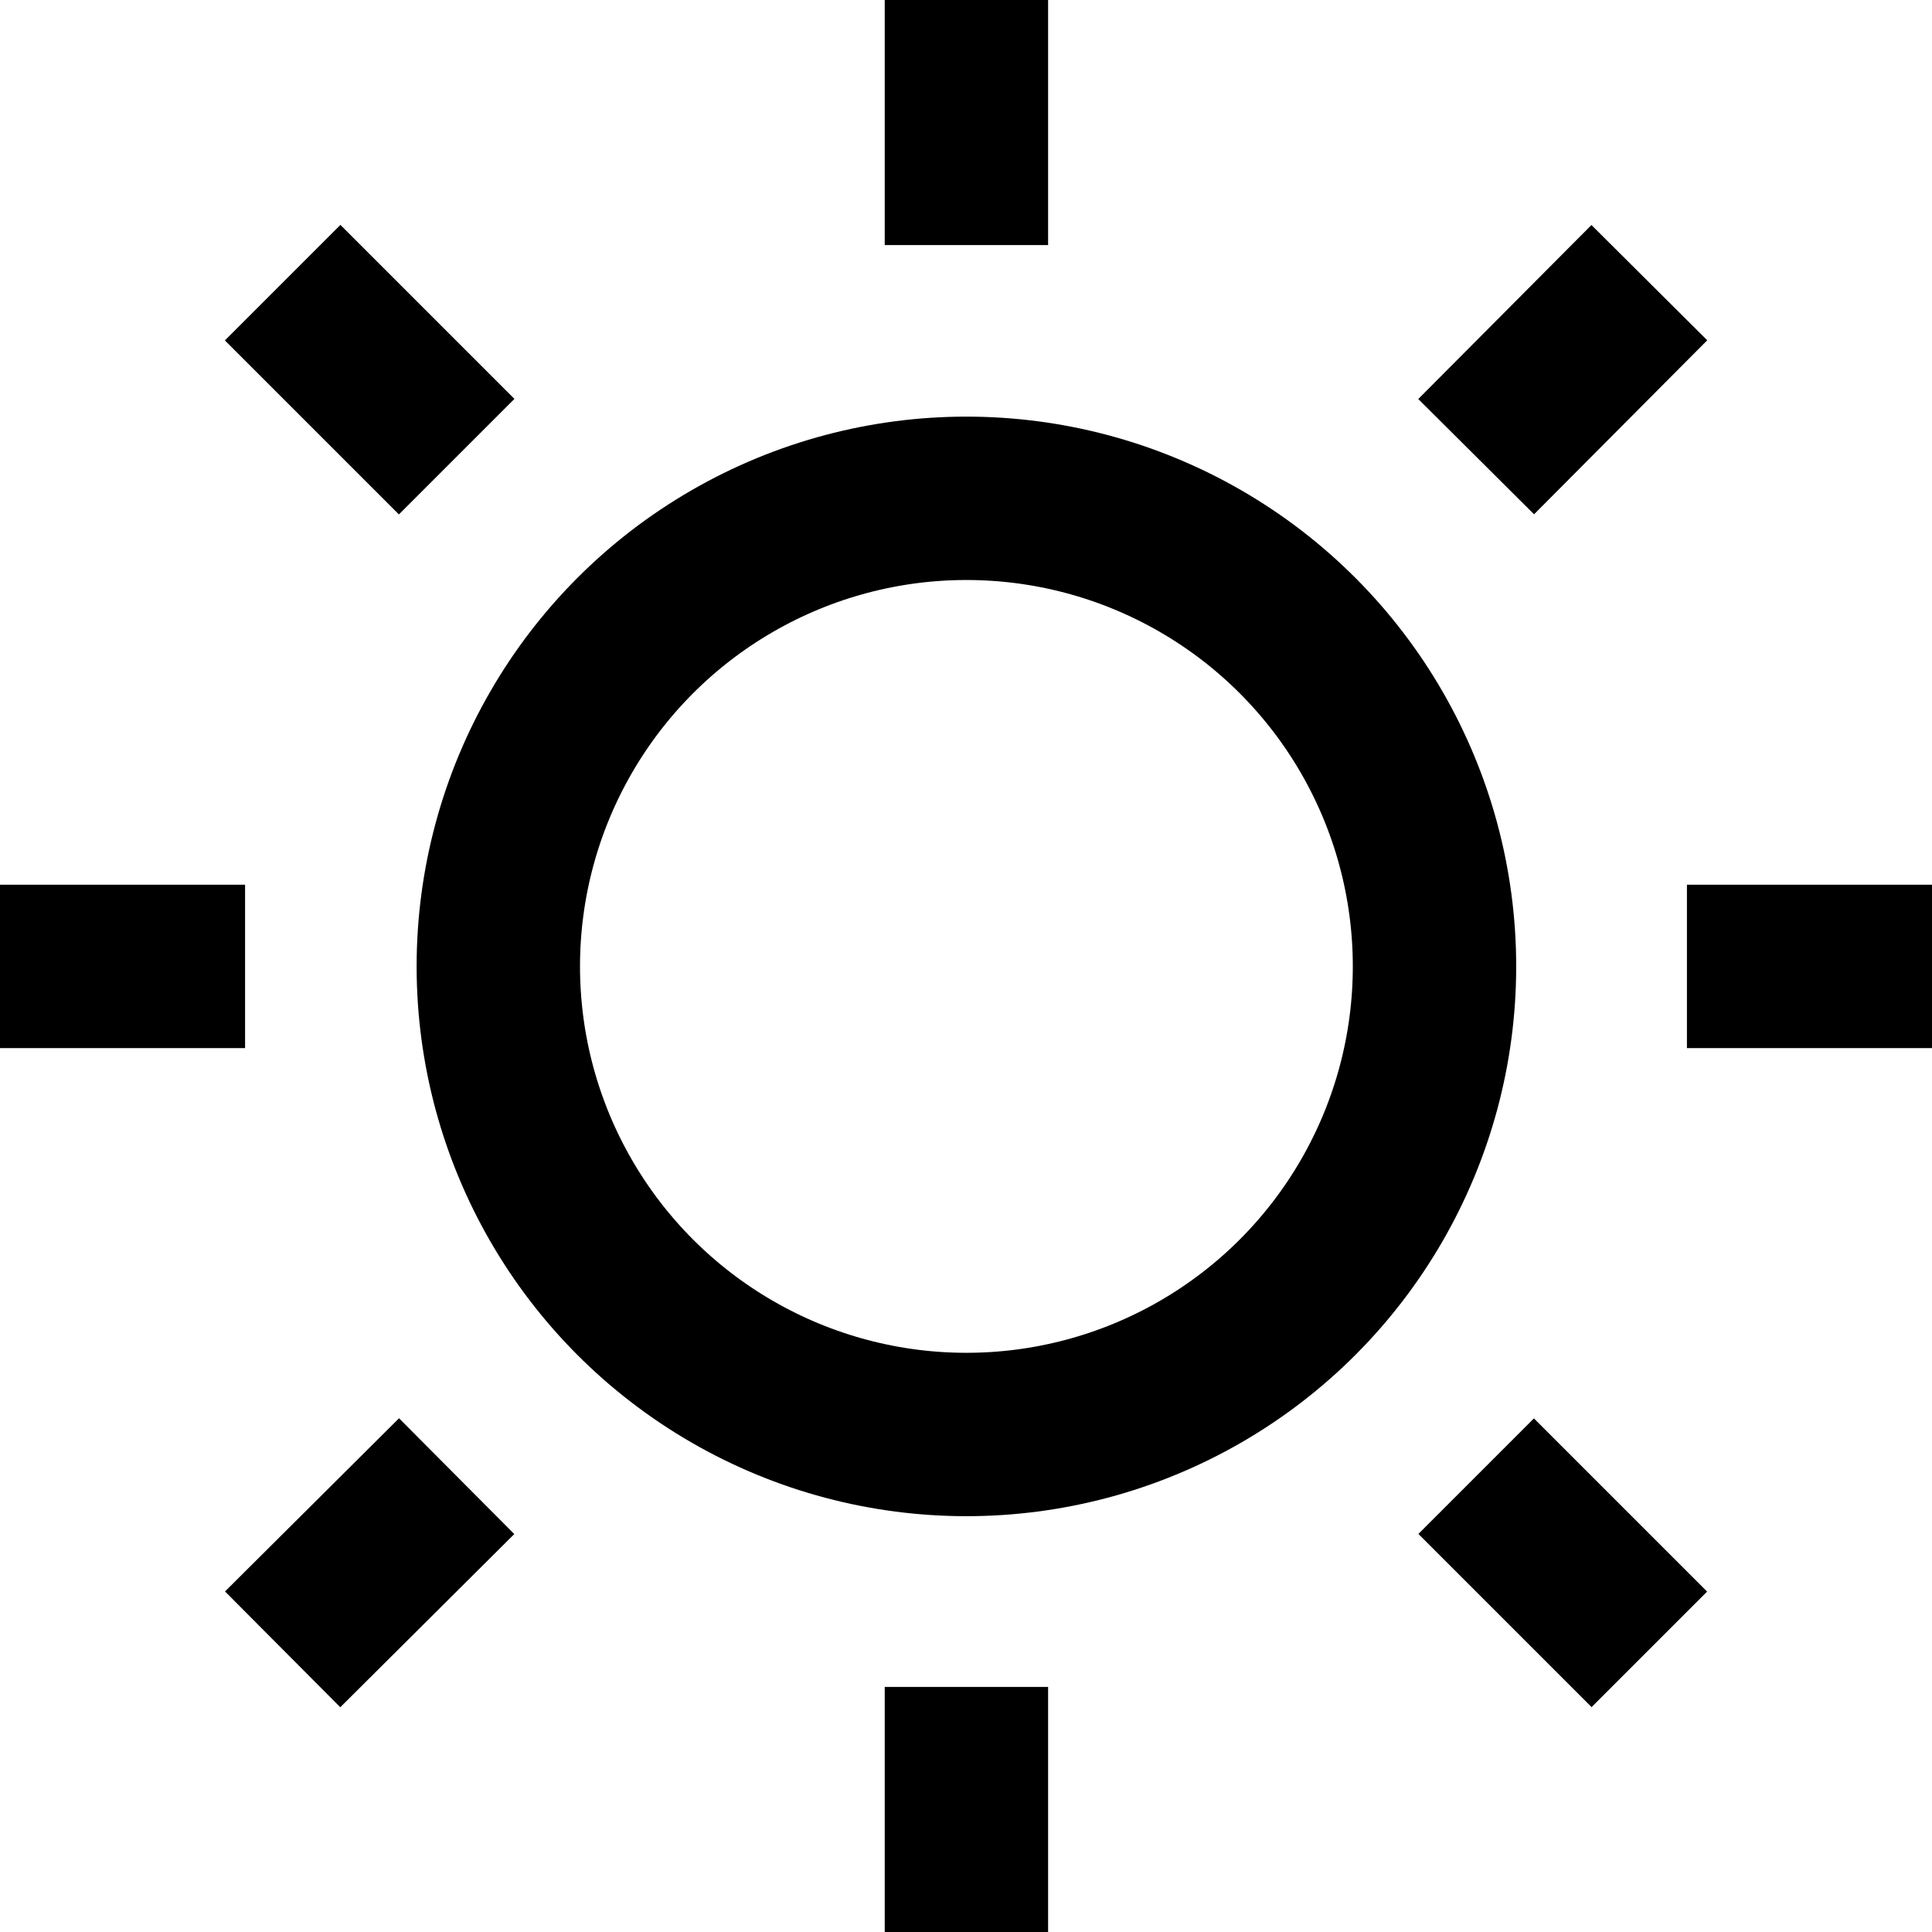<?xml version="1.0" encoding="UTF-8"?><svg id="Layer_2" xmlns="http://www.w3.org/2000/svg" viewBox="0 0 23.65 23.65"><g id="Layer_1-2"><g id="sun"><circle cx="11.83" cy="11.83" r="5.73" fill="none" stroke="#000" stroke-miterlimit="10" stroke-width="2"/><line x1="11.83" y1="3" x2="11.83" fill="none" stroke="#000" stroke-miterlimit="10" stroke-width="2"/><line x1="11.83" y1="23.65" x2="11.83" y2="20.65" fill="none" stroke="#000" stroke-miterlimit="10" stroke-width="2"/><line x1="18.07" y1="5.59" x2="20.19" y2="3.46" fill="none" stroke="#000" stroke-miterlimit="10" stroke-width="2"/><line x1="3.46" y1="20.19" x2="5.59" y2="18.07" fill="none" stroke="#000" stroke-miterlimit="10" stroke-width="2"/><line x1="5.59" y1="5.59" x2="3.46" y2="3.46" fill="none" stroke="#000" stroke-miterlimit="10" stroke-width="2"/><line x1="20.19" y1="20.19" x2="18.07" y2="18.07" fill="none" stroke="#000" stroke-miterlimit="10" stroke-width="2"/><line x1="3" y1="11.83" y2="11.83" fill="none" stroke="#000" stroke-miterlimit="10" stroke-width="2"/><line x1="23.65" y1="11.83" x2="20.65" y2="11.83" fill="none" stroke="#000" stroke-miterlimit="10" stroke-width="2"/></g></g></svg>